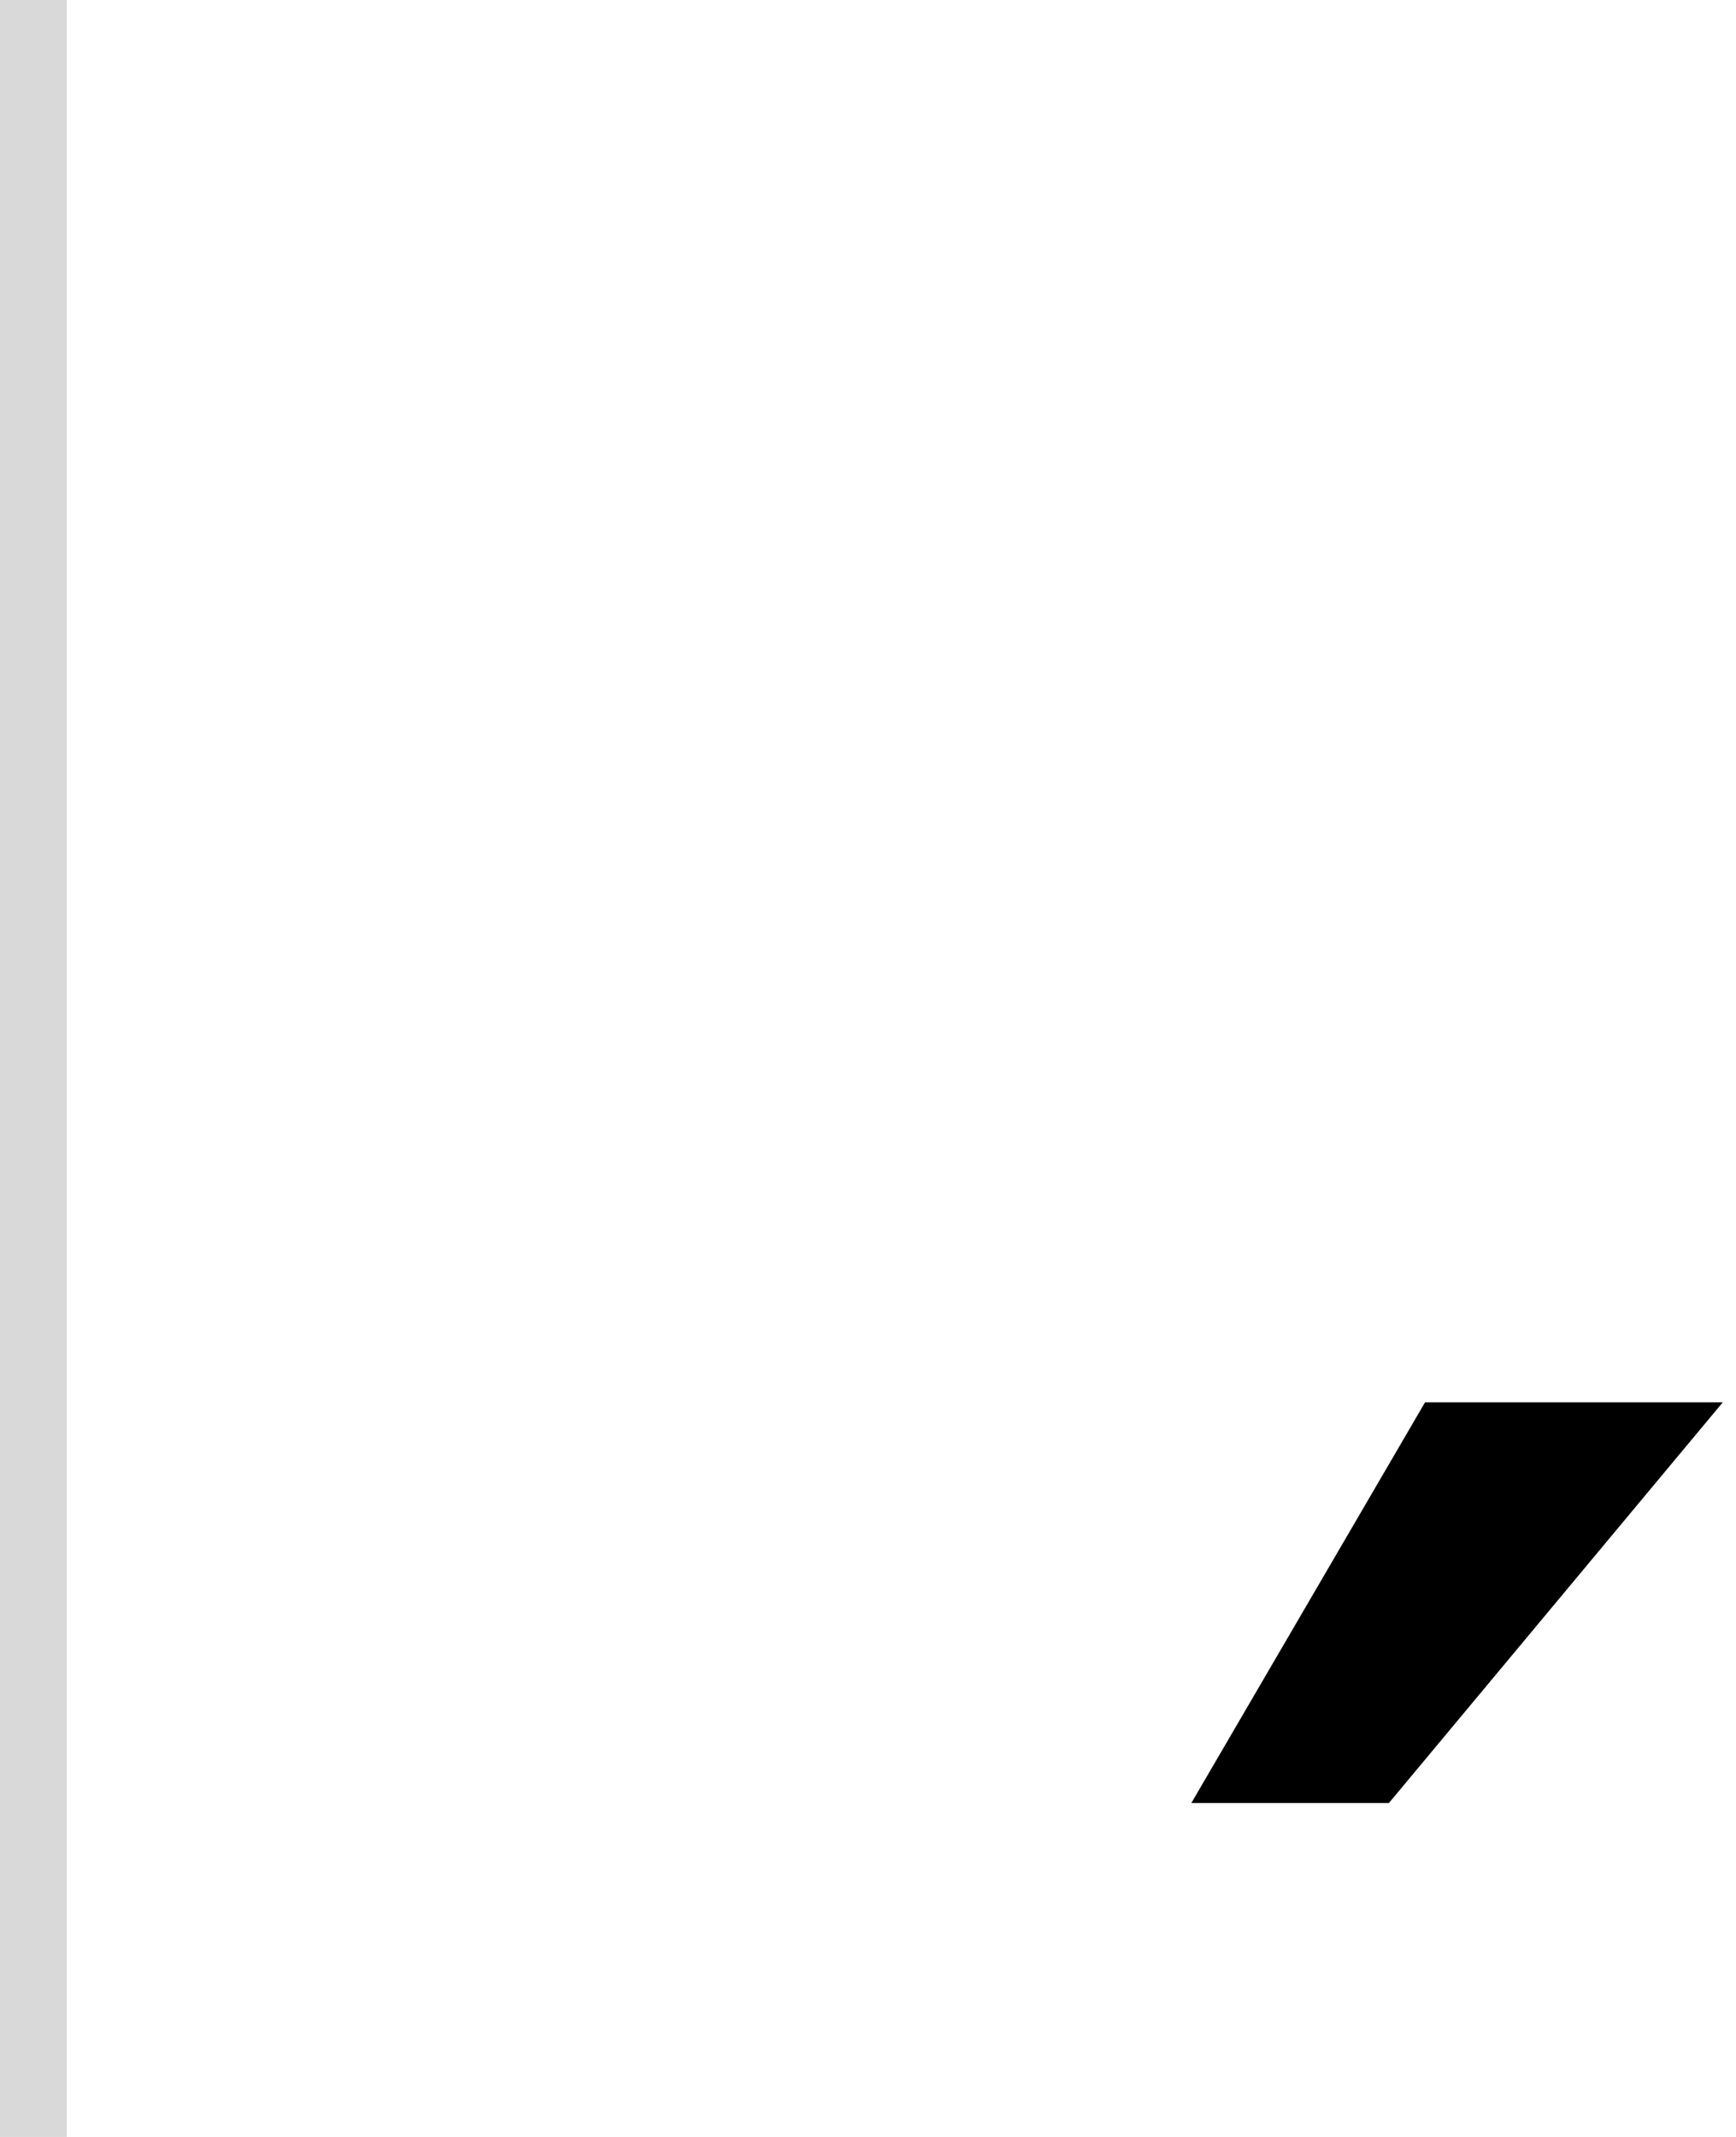 <svg width="52" height="64" viewBox="0 0 52 64" fill="none" xmlns="http://www.w3.org/2000/svg">
<path d="M35.685 54H41.603L51.603 42H42.685L35.685 54Z" fill="black"/>
<rect width="2" height="64" fill="#D9D9D9"/>
</svg>
